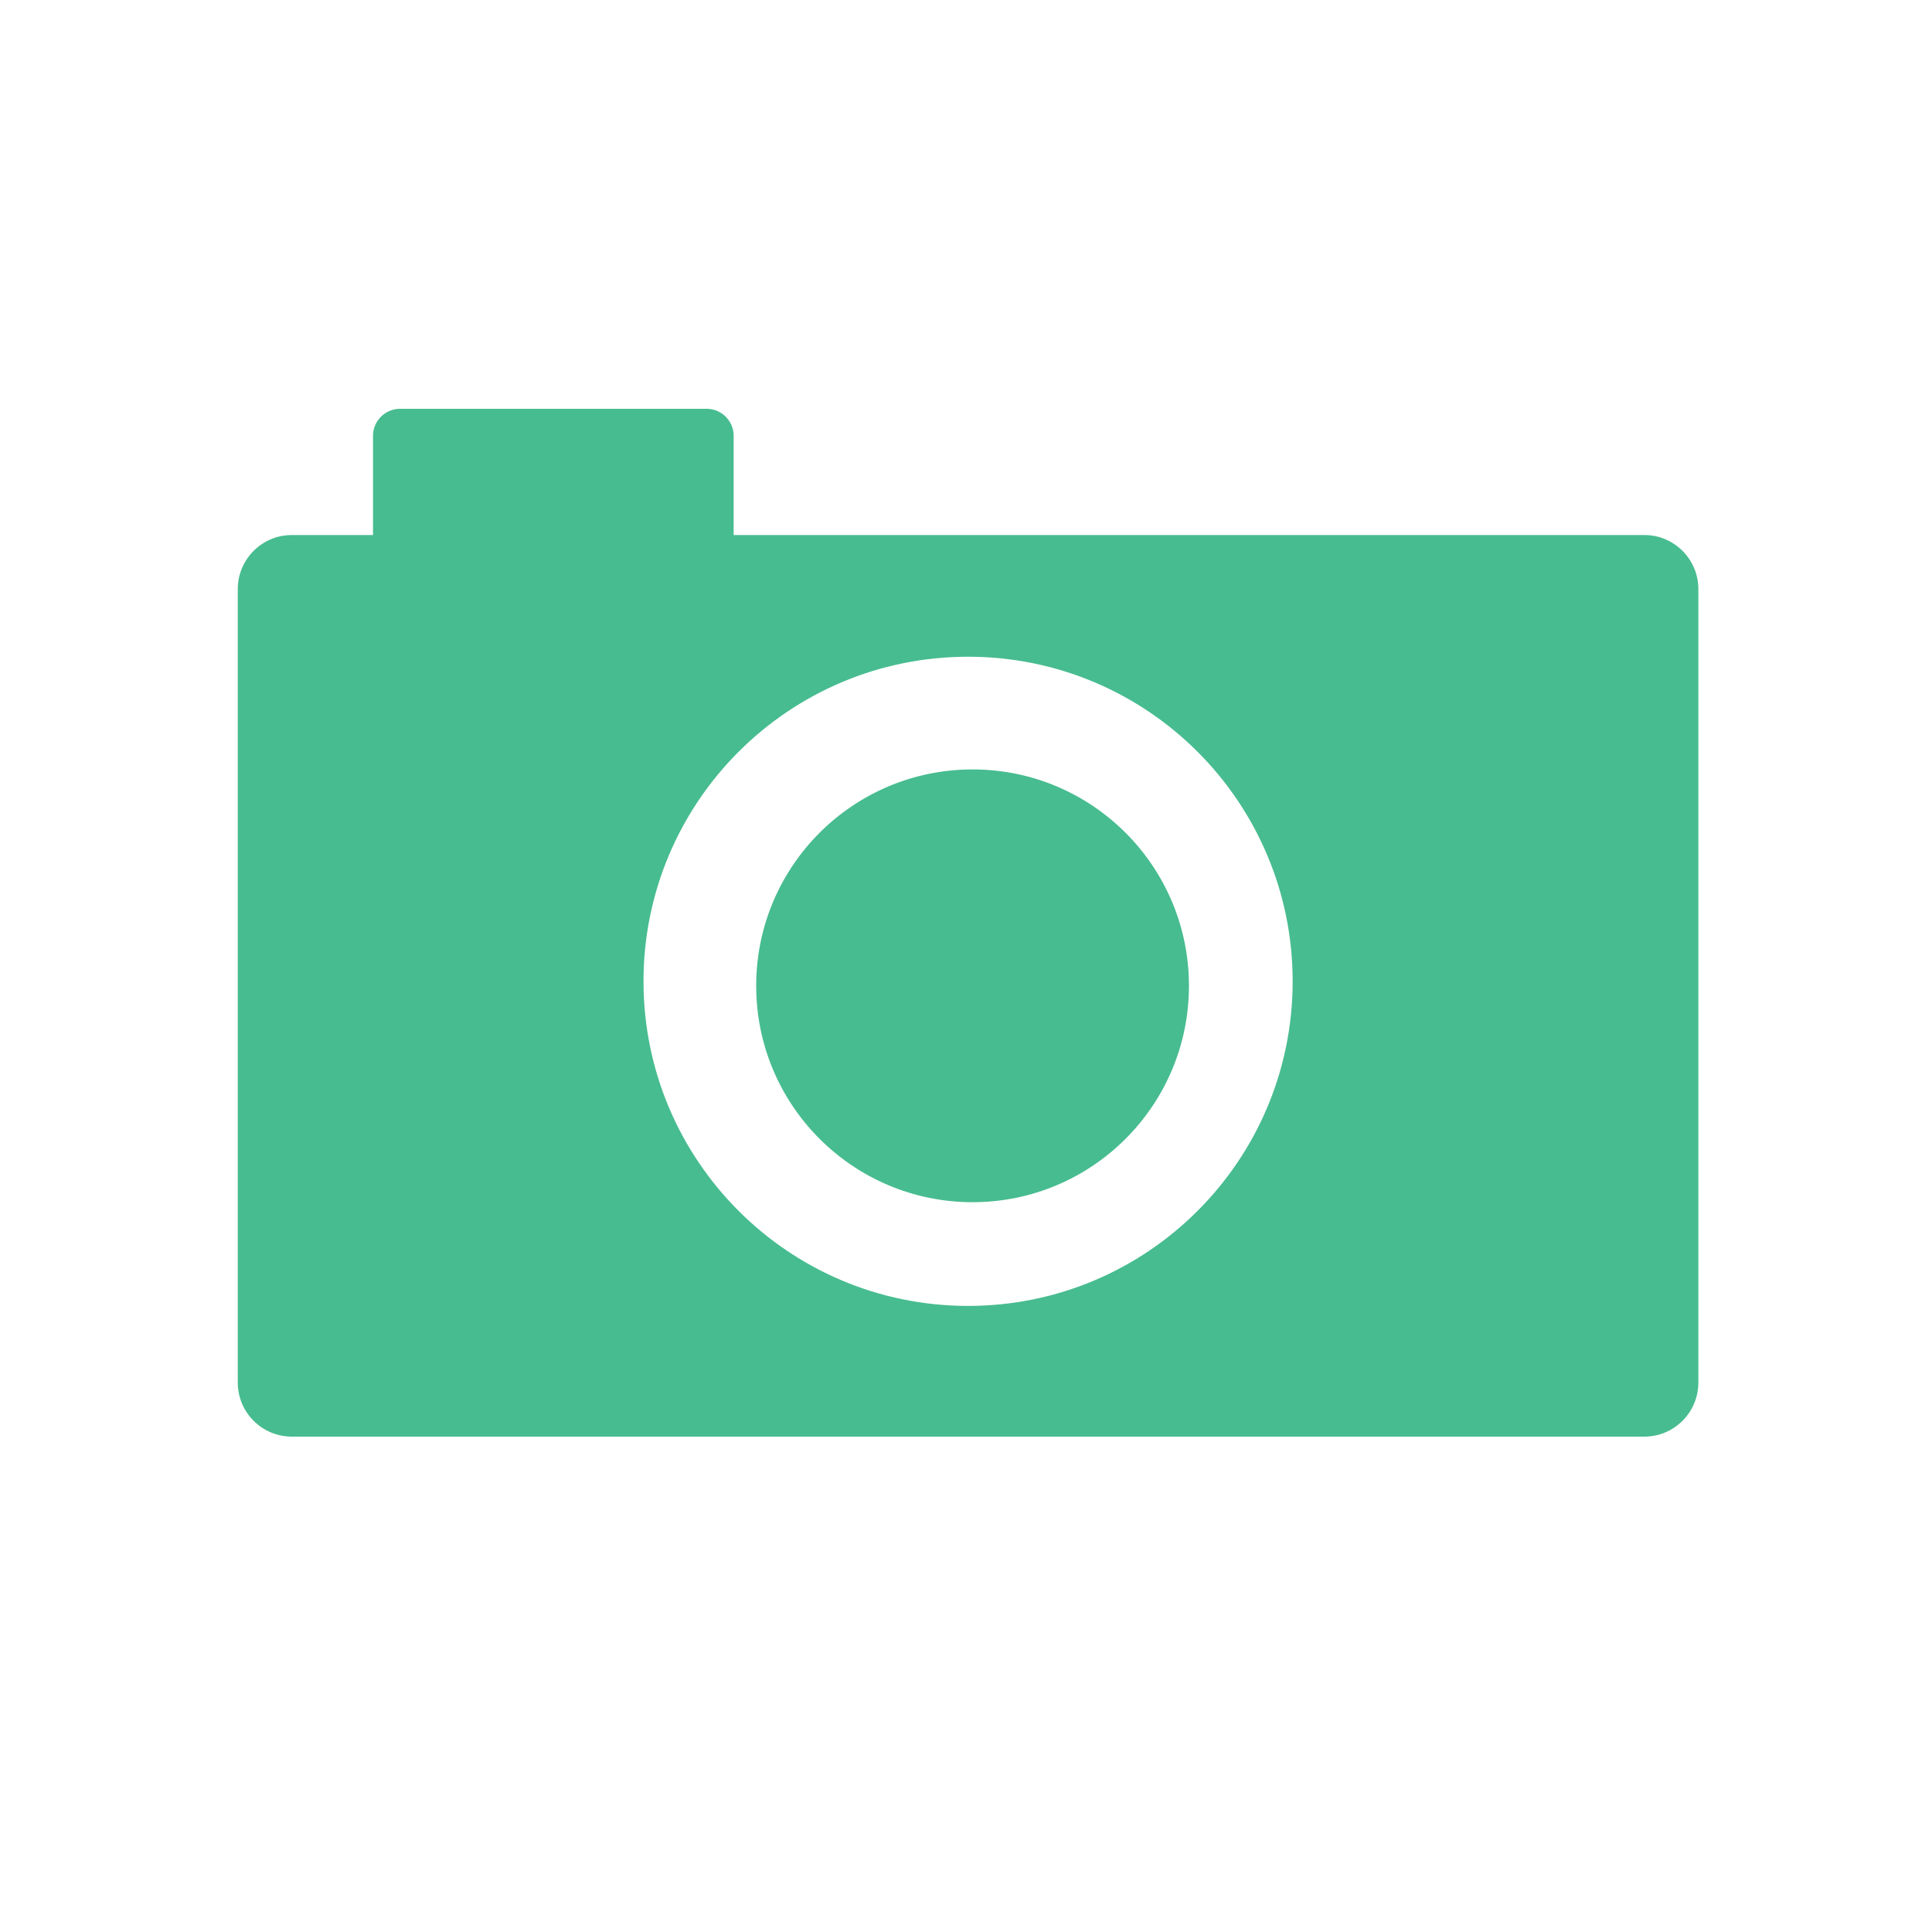 <?xml version="1.0" encoding="utf-8"?>
<!-- Generator: Adobe Illustrator 16.0.0, SVG Export Plug-In . SVG Version: 6.00 Build 0)  -->
<!DOCTYPE svg PUBLIC "-//W3C//DTD SVG 1.1//EN" "http://www.w3.org/Graphics/SVG/1.1/DTD/svg11.dtd">
<svg version="1.1" id="Layer_1" xmlns="http://www.w3.org/2000/svg" xmlns:xlink="http://www.w3.org/1999/xlink" x="0px" y="0px"
	 width="130px" height="130px" viewBox="0 0 130 130" enable-background="new 0 0 130 130" xml:space="preserve">
<g>
	<path fill="#47BC90" d="M110.641,36H49.366v-6.674c0-1.005-0.815-1.819-1.82-1.819H26.919c-1.005,0-1.82,0.814-1.82,1.819V36h-5.46
		c-2.011,0-3.64,1.631-3.64,3.64v53.387c0,2.012,1.629,3.641,3.64,3.641h91.001c2.01,0,3.639-1.629,3.639-3.641V39.64
		C114.279,37.631,112.65,36,110.641,36z M65.14,87.872c-12.062,0-21.84-9.778-21.84-21.841c0-12.063,9.778-21.841,21.84-21.841
		s21.84,9.777,21.84,21.841C86.98,78.094,77.202,87.872,65.14,87.872z"/>
	<circle fill="#47BC90" cx="65.442" cy="66.333" r="14.56"/>
</g>
</svg>
